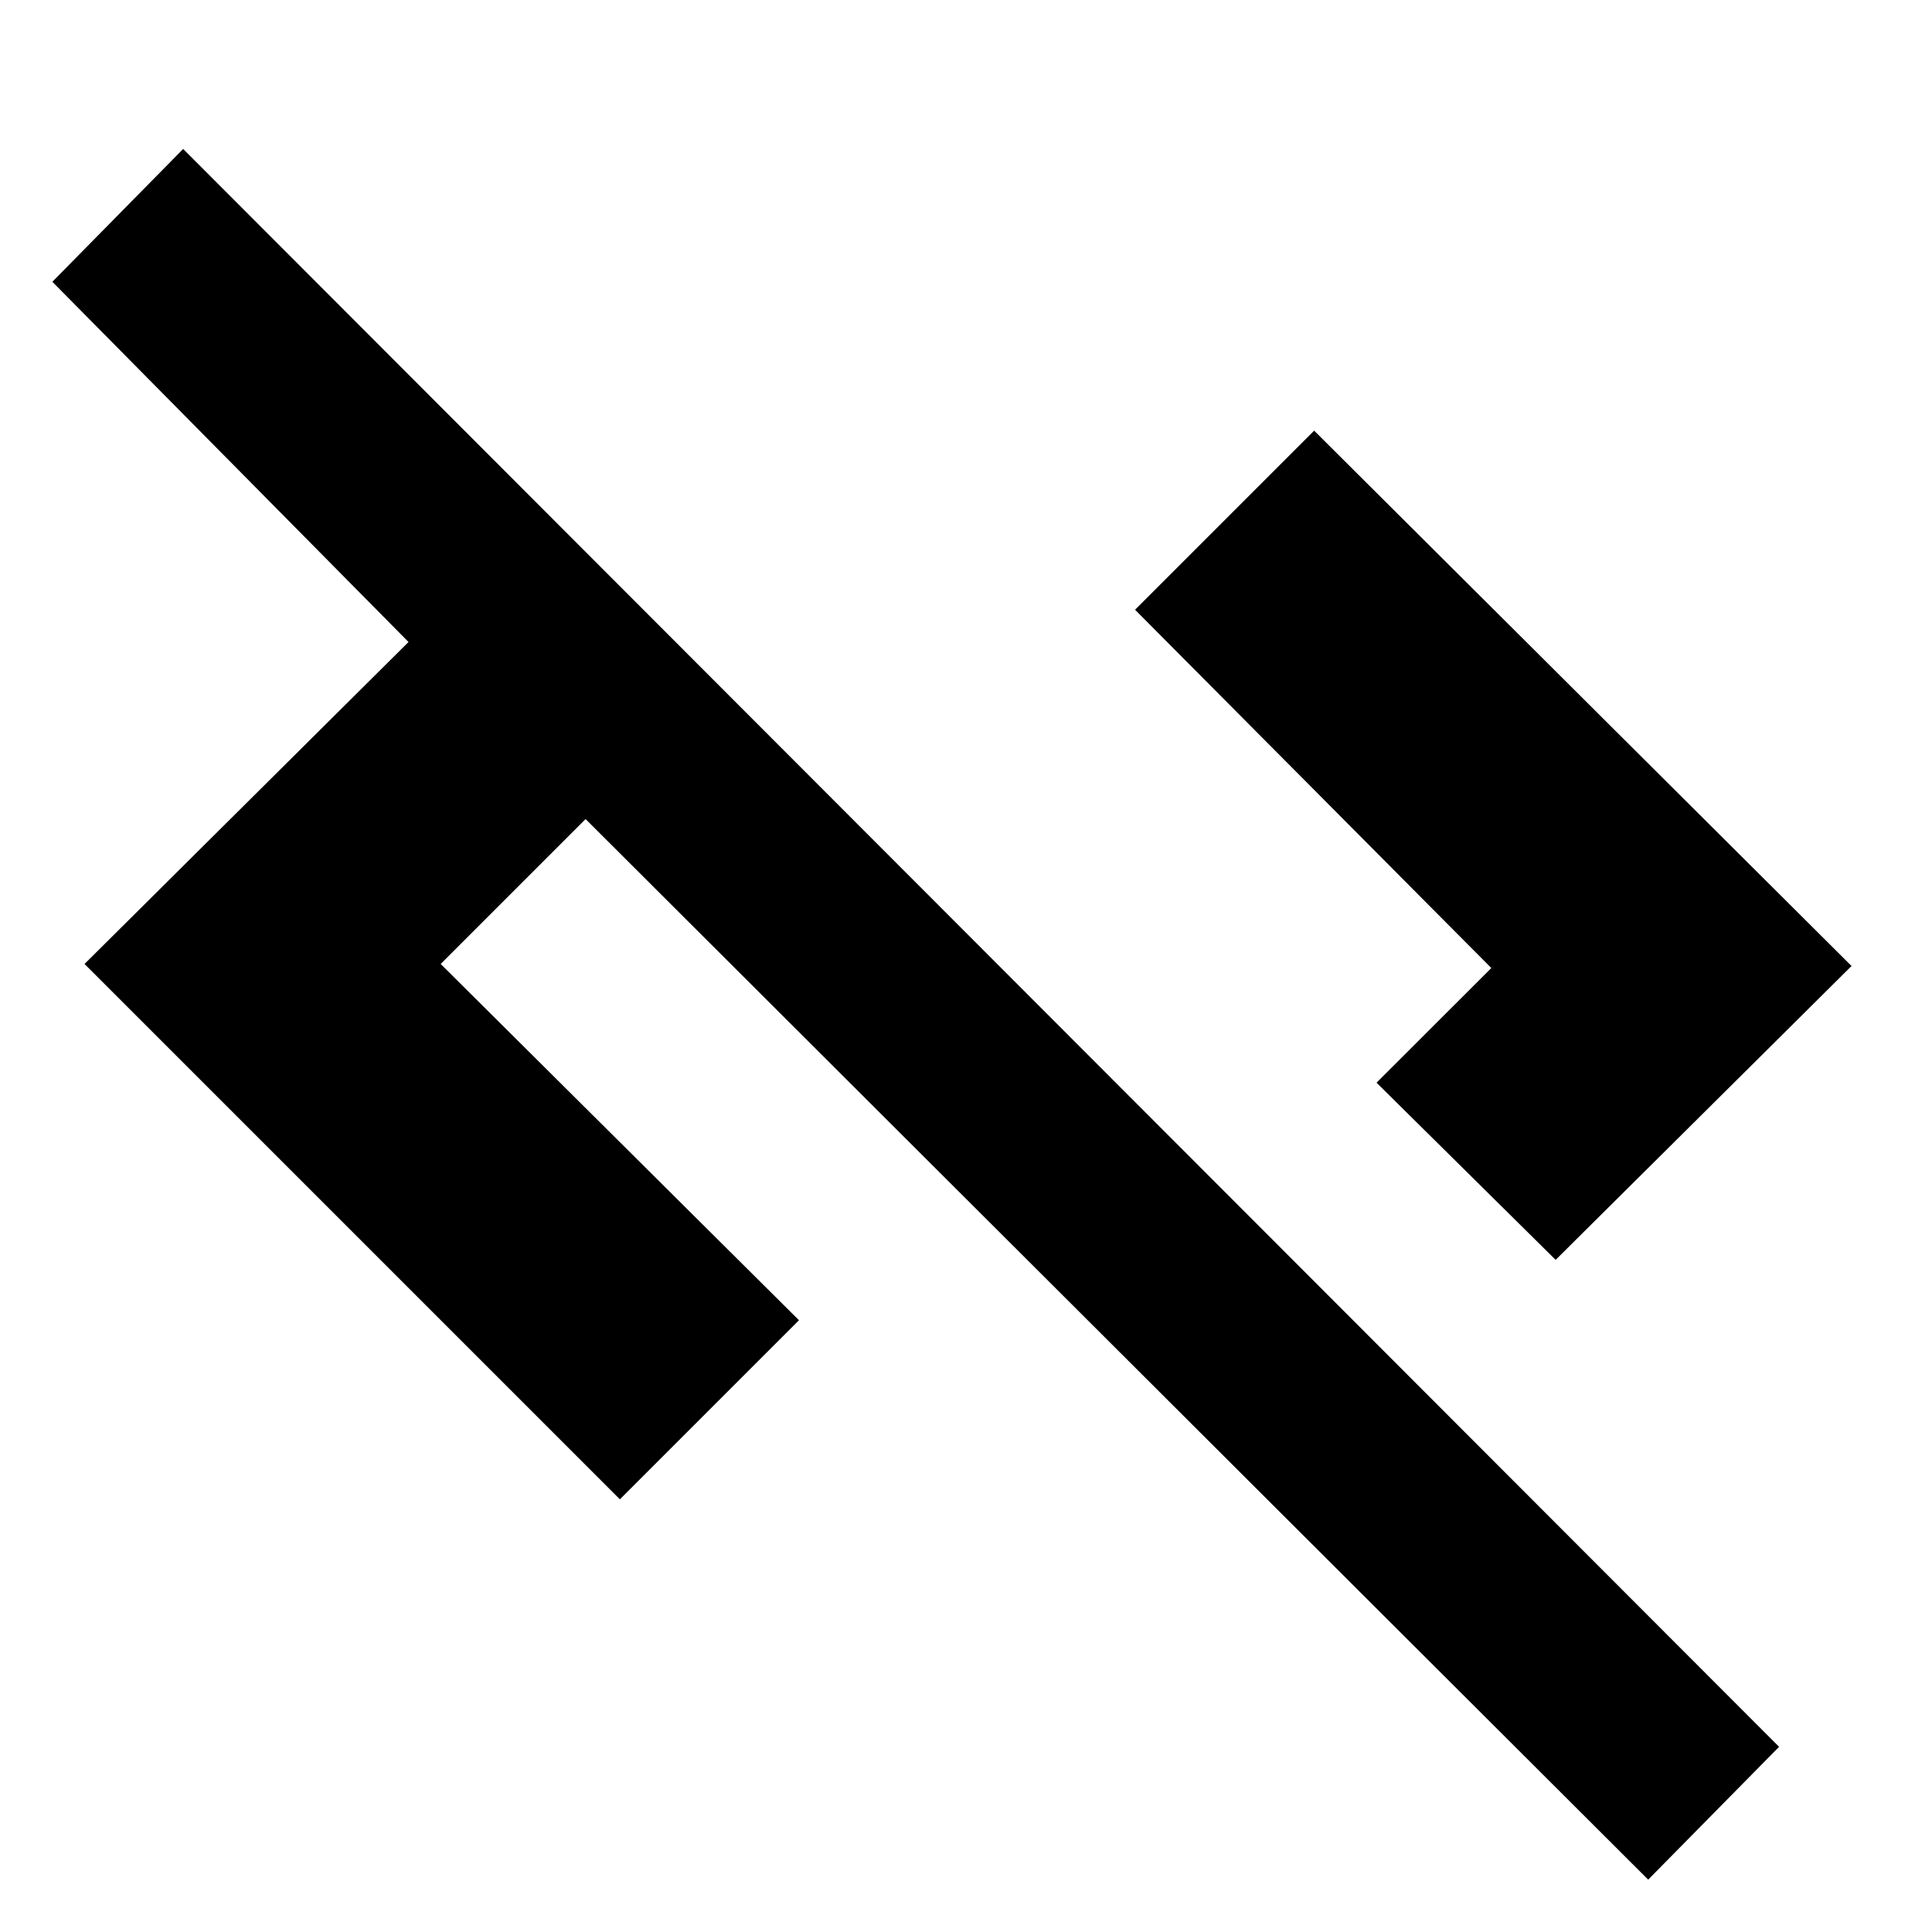 <svg xmlns="http://www.w3.org/2000/svg" height="20" width="20"><path d="M17.062 19.458 6.062 8.479 4.562 9.979 8.271 13.667 6.417 15.521 0.875 9.979 4.229 6.646 0.542 2.917 1.896 1.542 18.417 18.083ZM16.104 13.042 14.25 11.208 15.438 10.021 11.75 6.312 13.604 4.458 19.167 10Z"/></svg>